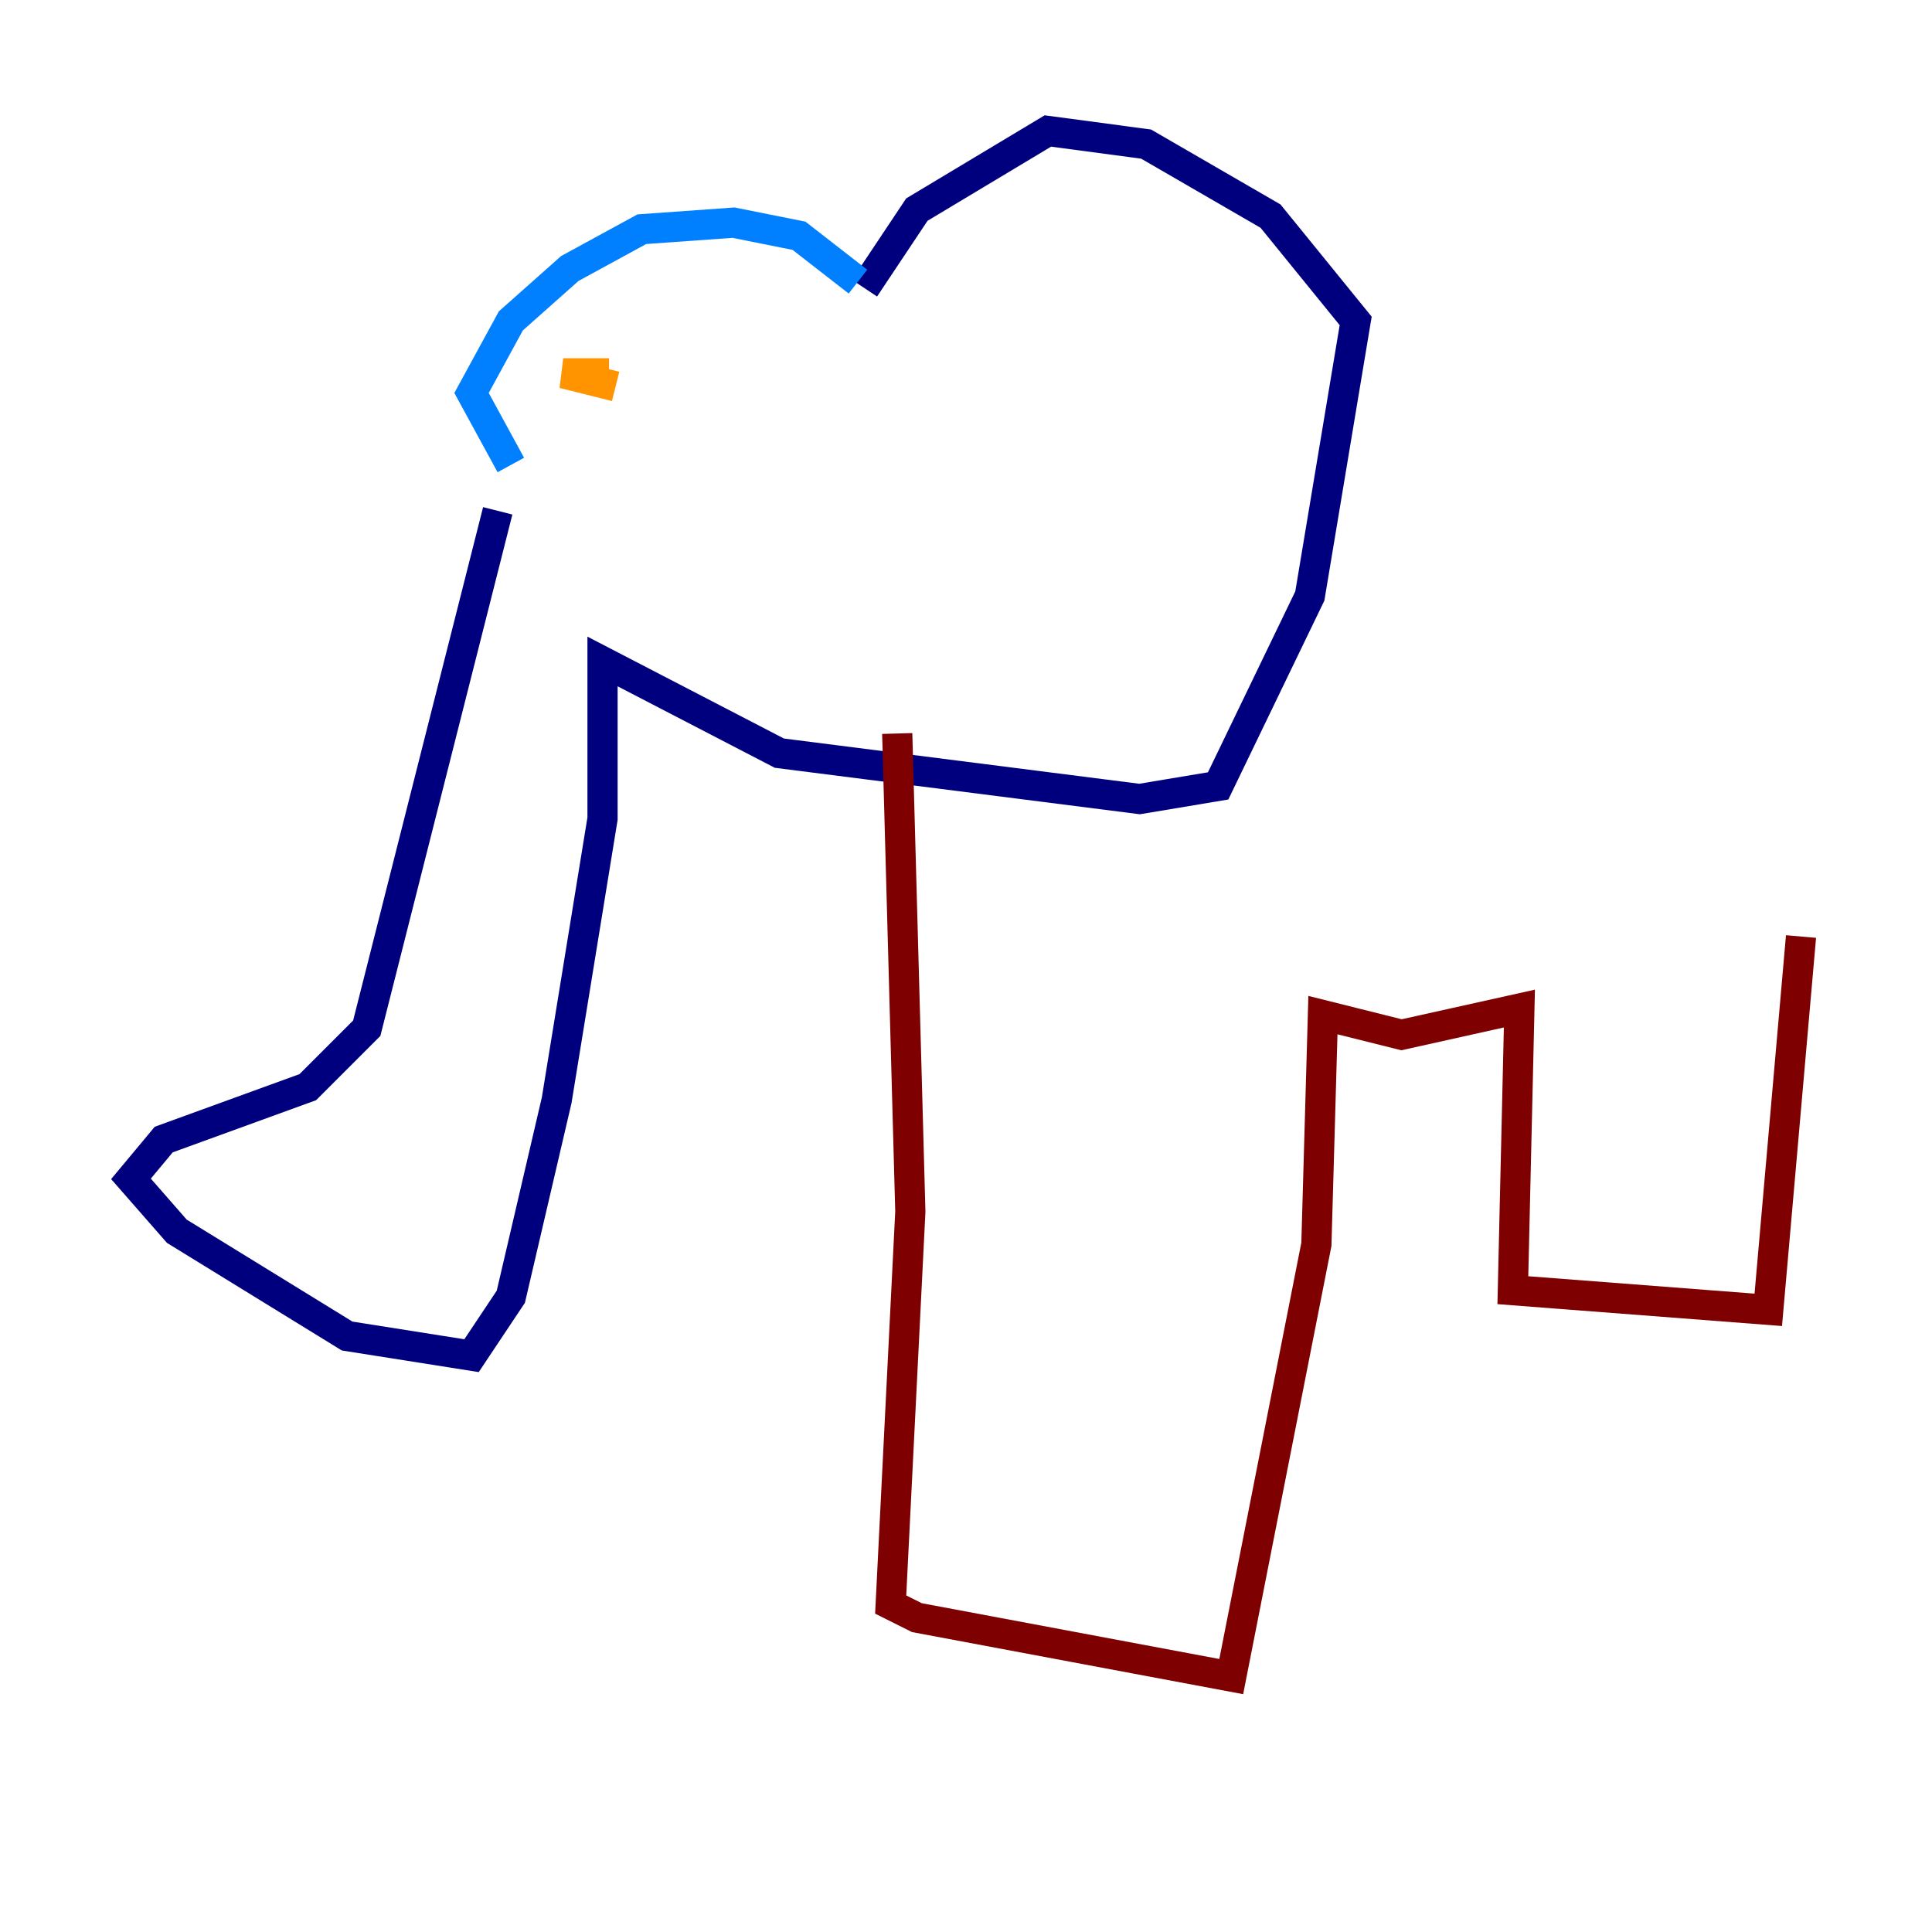 <?xml version="1.0" encoding="utf-8" ?>
<svg baseProfile="tiny" height="128" version="1.2" viewBox="0,0,128,128" width="128" xmlns="http://www.w3.org/2000/svg" xmlns:ev="http://www.w3.org/2001/xml-events" xmlns:xlink="http://www.w3.org/1999/xlink"><defs /><polyline fill="none" points="32.976,33.844 24.298,68.122 20.393,72.027 10.848,75.498 8.678,78.102 11.715,81.573 22.997,88.515 31.241,89.817 33.844,85.912 36.881,72.895 39.919,54.237 39.919,43.824 51.634,49.898 75.498,52.936 80.705,52.068 86.78,39.485 89.817,21.261 84.176,14.319 75.932,9.546 69.424,8.678 60.746,13.885 57.275,19.091" stroke="#00007f" stroke-width="2" /><polyline fill="none" points="56.841,18.658 52.936,15.62 48.597,14.752 42.522,15.186 37.749,17.79 33.844,21.261 31.241,26.034 33.844,30.807" stroke="#0080ff" stroke-width="2" /><polyline fill="none" points="41.22,22.997 41.22,22.997" stroke="#7cff79" stroke-width="2" /><polyline fill="none" points="40.352,24.732 37.315,24.732 40.786,25.6" stroke="#ff9400" stroke-width="2" /><polyline fill="none" points="59.444,48.597 60.312,80.271 59.01,106.305 60.746,107.173 81.573,111.078 87.214,82.441 87.647,67.254 92.854,68.556 100.664,66.82 100.231,85.478 117.153,86.78 119.322,62.047" stroke="#7f0000" stroke-width="2" /></svg>